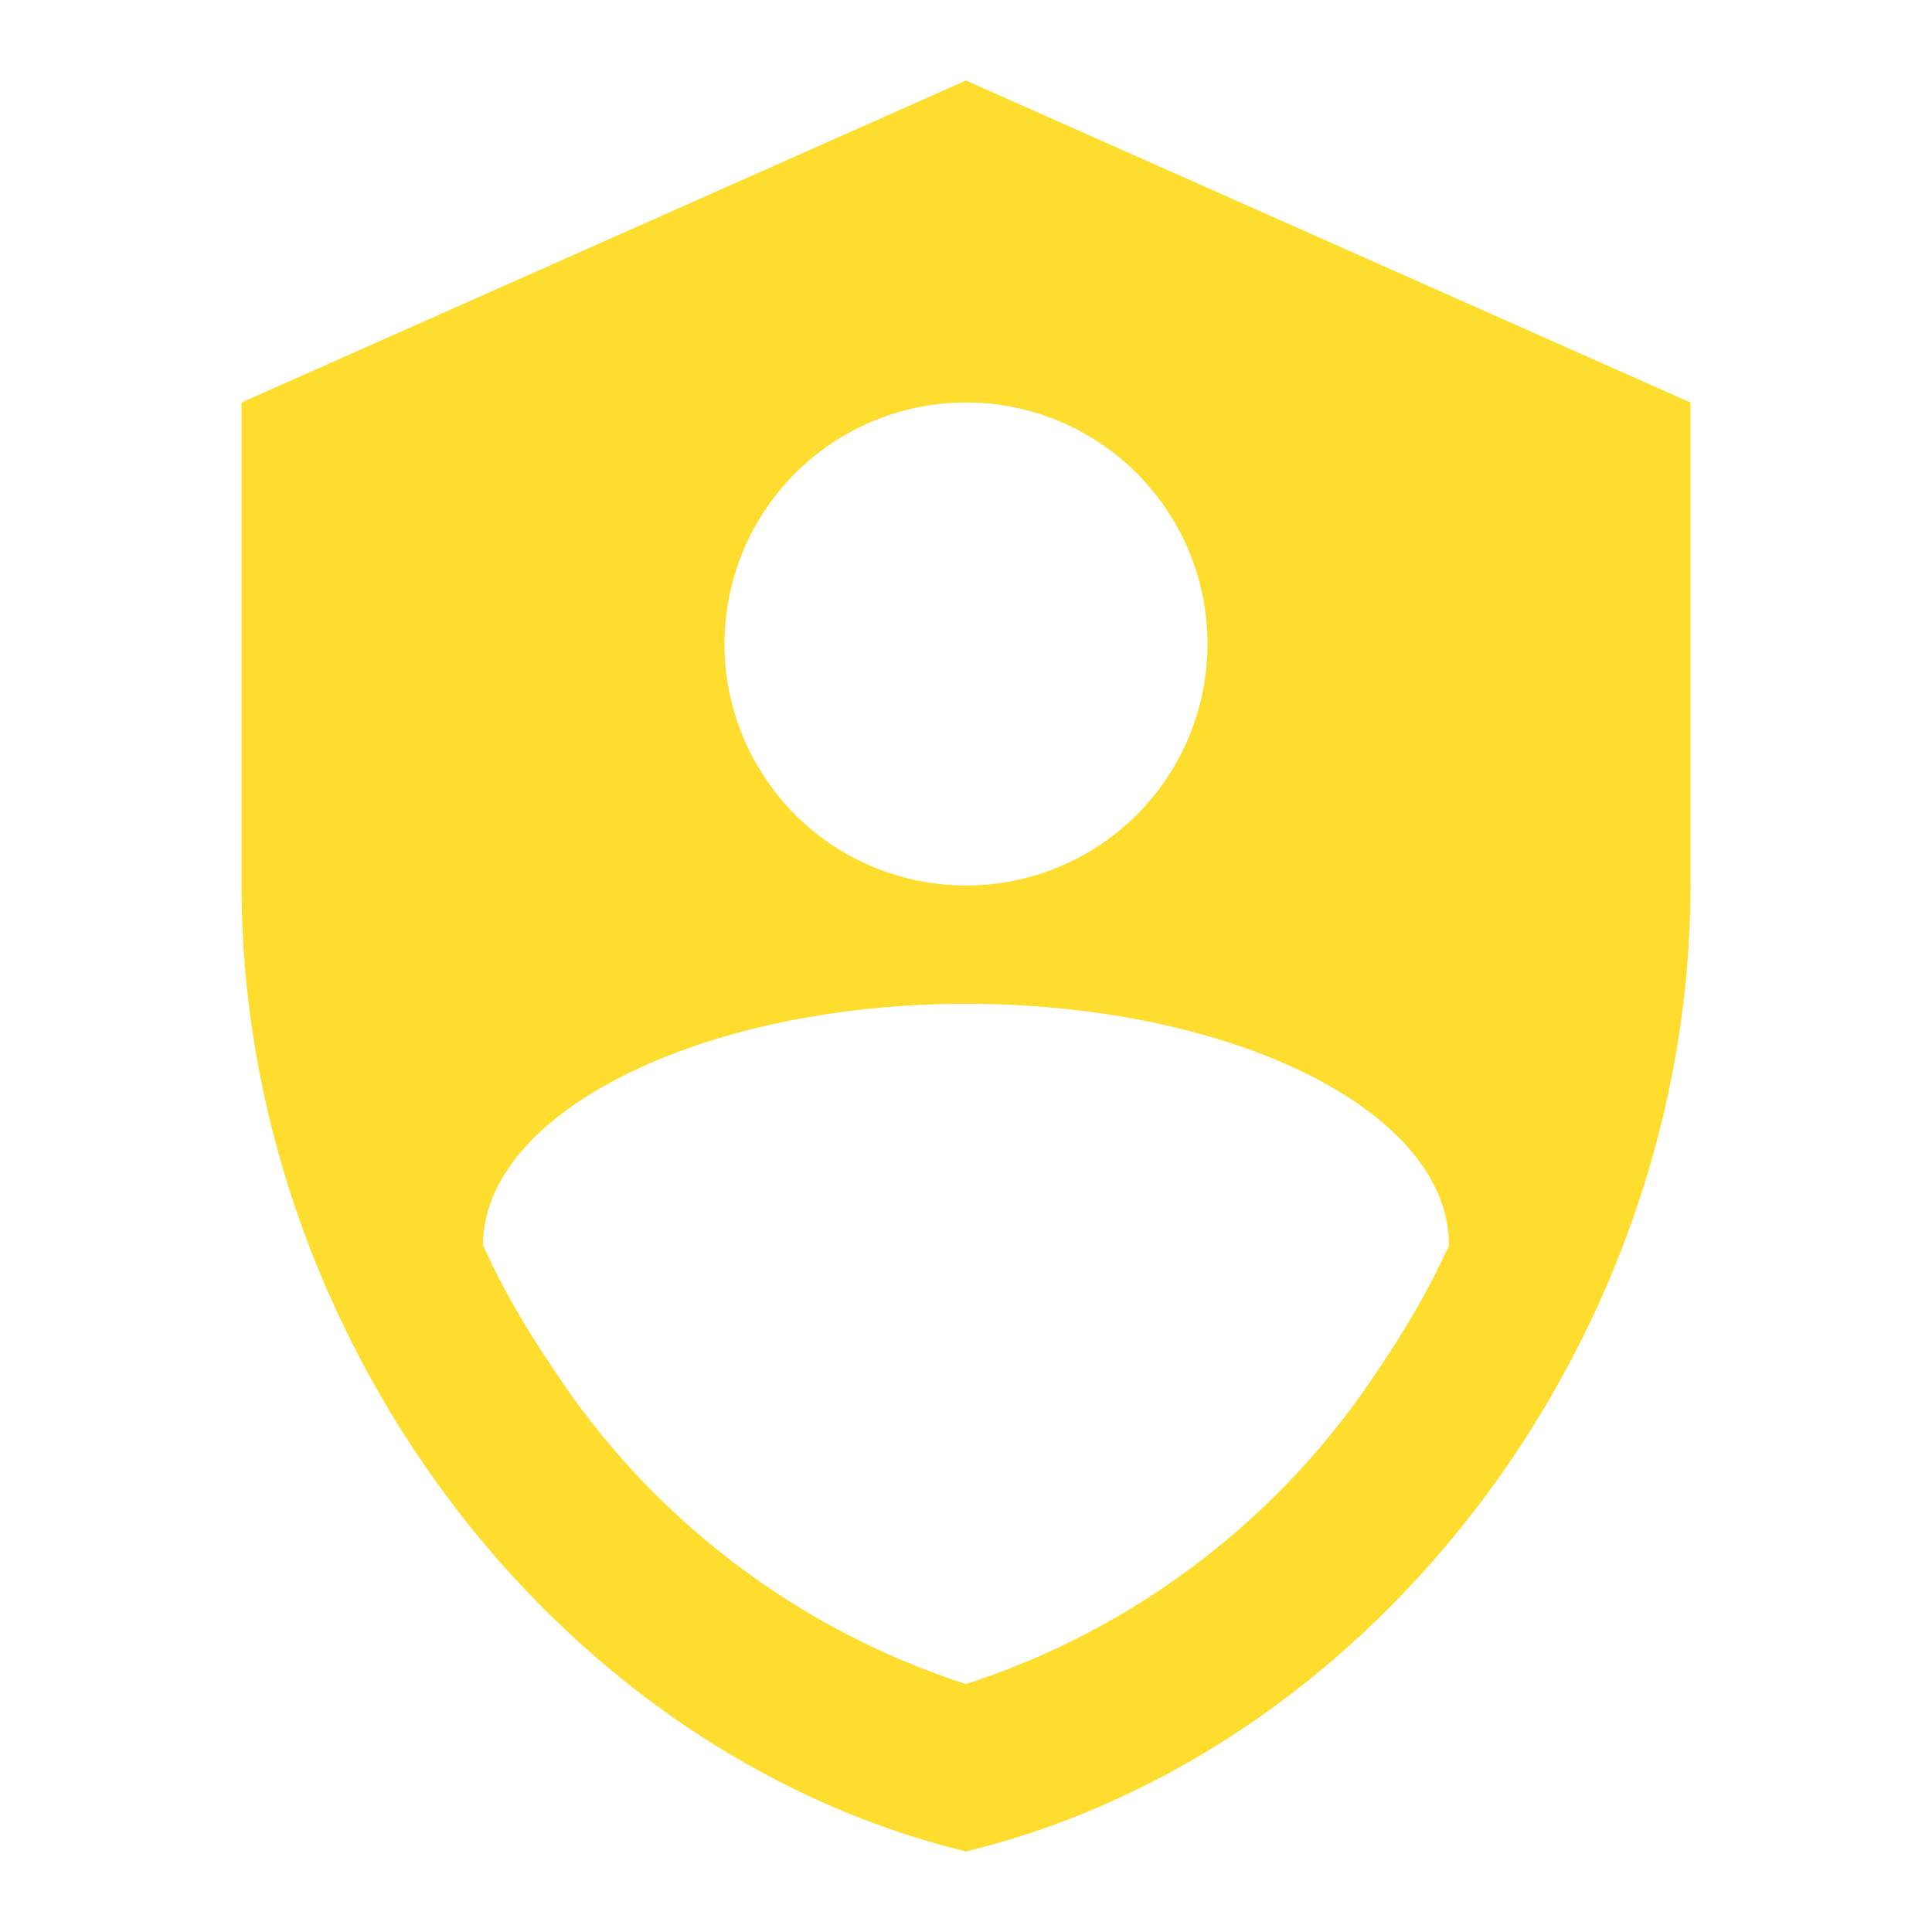 <svg width="48" height="48" viewBox="0 0 48 48" fill="none" xmlns="http://www.w3.org/2000/svg">
<path d="M24 2L6 10V22C6 33.1 13.68 43.48 24 46C34.32 43.48 42 33.1 42 22V10L24 2ZM24 10C25.591 10 27.117 10.632 28.242 11.757C29.368 12.883 30 14.409 30 16C30 17.591 29.368 19.117 28.242 20.243C27.117 21.368 25.591 22 24 22C22.409 22 20.882 21.368 19.757 20.243C18.632 19.117 18 17.591 18 16C18 14.409 18.632 12.883 19.757 11.757C20.882 10.632 22.409 10 24 10ZM34.26 34C31.837 37.709 28.215 40.476 24 41.84C19.784 40.476 16.163 37.709 13.74 34C13.06 33 12.48 32 12 30.94C12 27.64 17.42 24.94 24 24.94C30.58 24.94 36 27.58 36 30.94C35.52 32 34.94 33 34.26 34Z" fill="#FFDD2E"/>
</svg>
